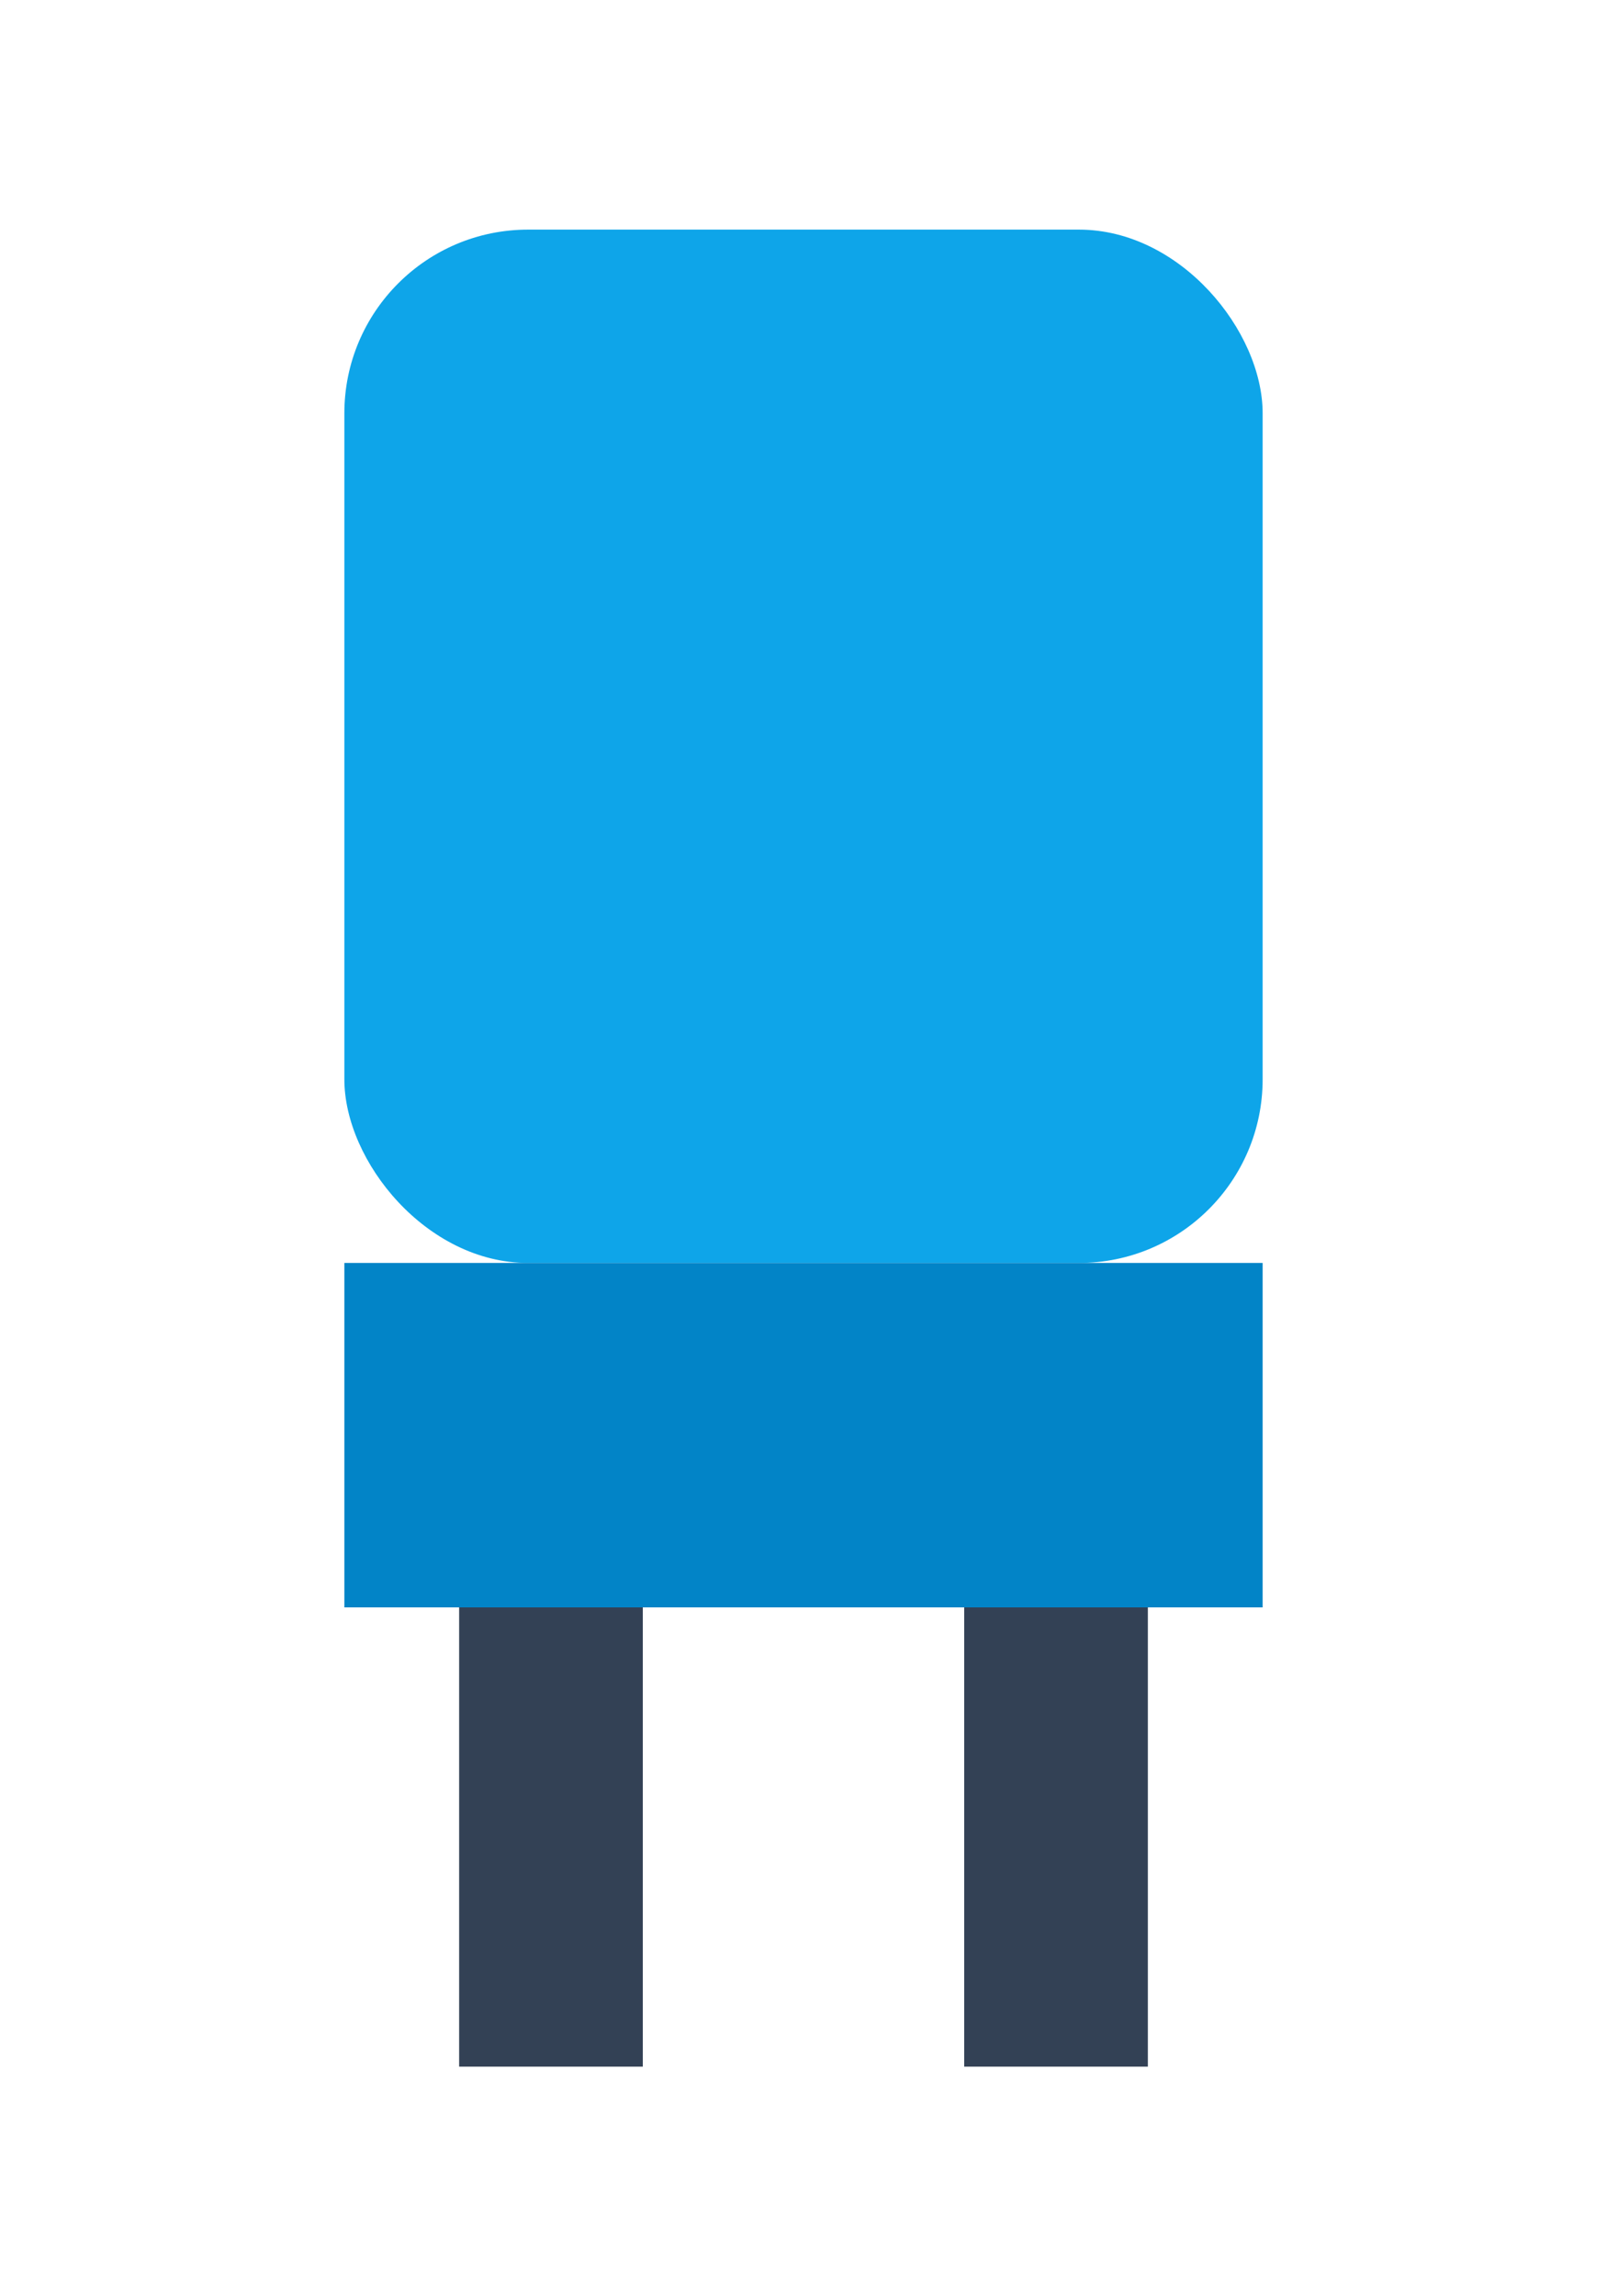<svg xmlns='http://www.w3.org/2000/svg' viewBox='0 0 70 100'><rect x='15' y='10' width='40' height='45' rx='8' fill='#0ea5e9'/><rect x='15' y='55' width='40' height='15' fill='#0284c7'/><rect x='20' y='70' width='8' height='20' fill='#334155'/><rect x='42' y='70' width='8' height='20' fill='#334155'/></svg>
